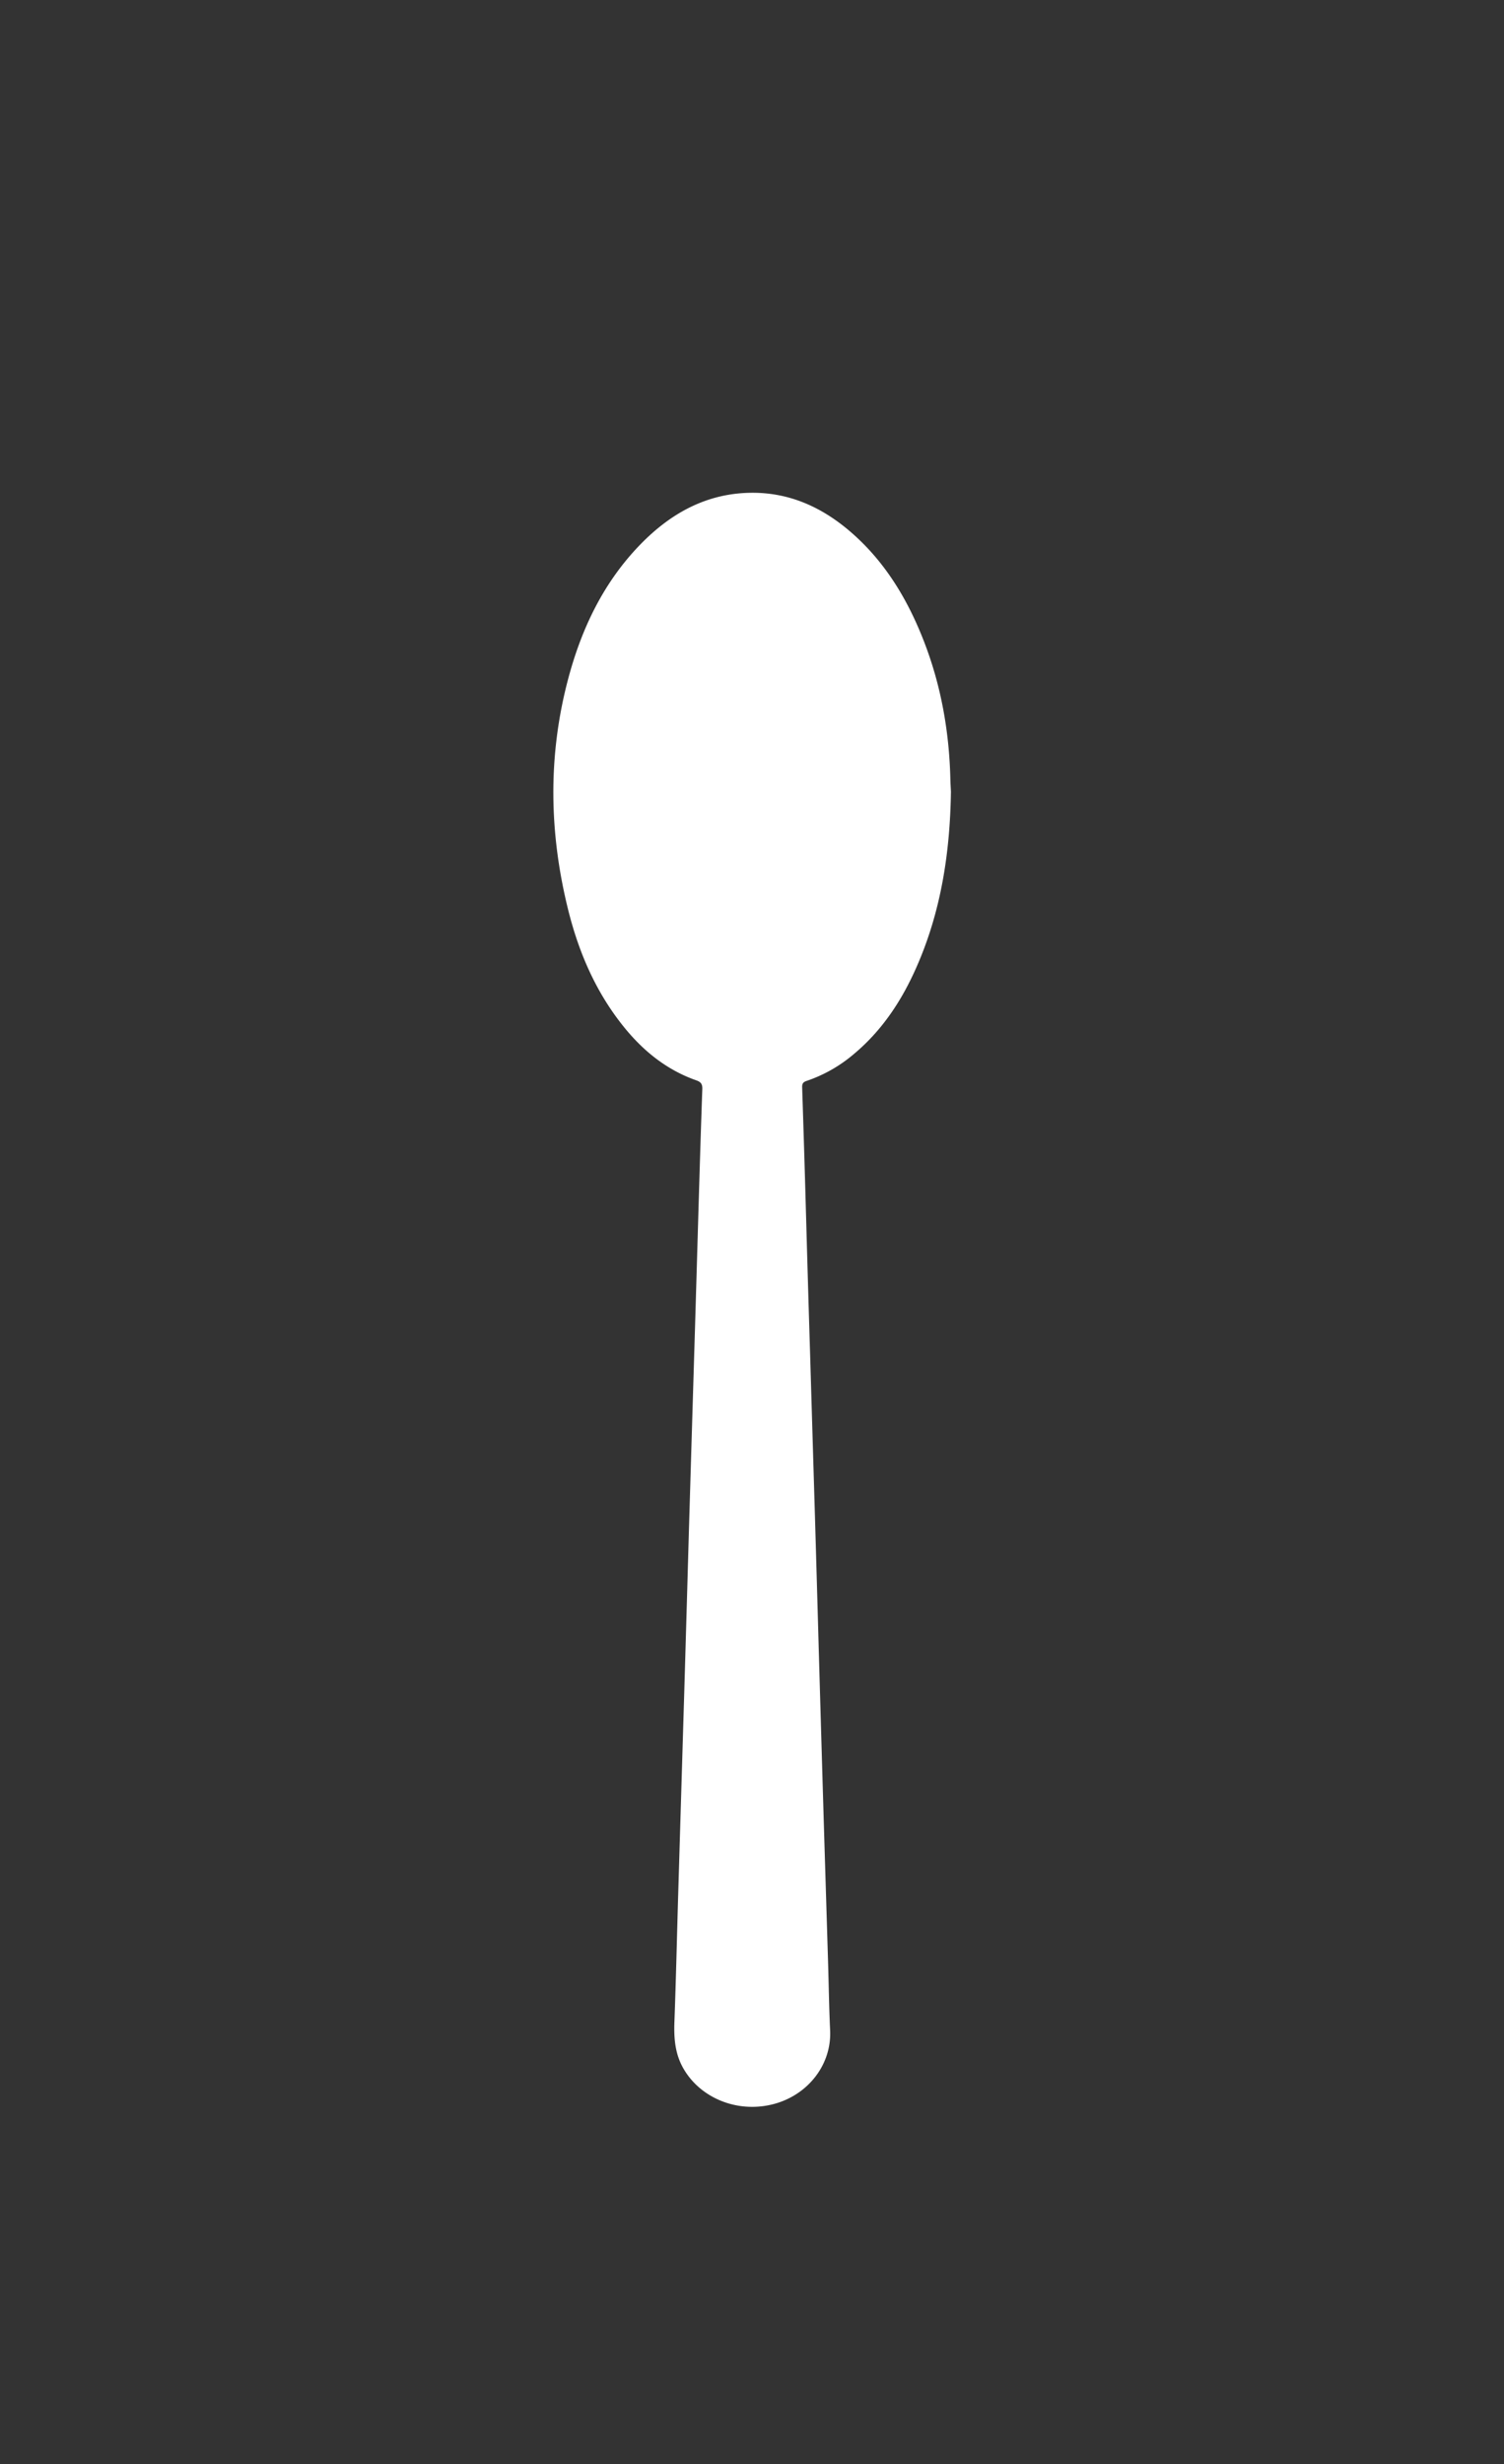 <svg id="Layer_1" data-name="Layer 1" xmlns="http://www.w3.org/2000/svg" viewBox="0 0 720.07 1178.97"><rect x="0" y="0" width="720.07" height="1178.97" fill="#333333" stroke="none"/><defs><style>.cls-1{fill:#fff;}.cls-2{fill:none;}</style></defs><title>garpu pertama sendok keduia</title><path class="cls-1" d="M455.28,378.76c-.43,29.11-4.71,57.45-16.63,84.27-7,15.84-16.4,30.06-29.85,41.28a68.68,68.68,0,0,1-22.65,12.86c-1.69.56-2.15,1.36-2.1,3.1q1.05,32,1.94,64.06t1.88,64.08q1.15,38.64,2.31,77.29.93,31.66,1.81,63.31,1.2,41.84,2.44,83.65,1,32.67,2,65.33c.34,11.11.48,22.22,1,33.31.82,16.3-10.26,30.57-26.17,35.15-17.2,4.94-35.55-2.08-44-16.66-4.06-7-4.66-14.49-4.37-22.35.74-20.16,1.2-40.34,1.79-60.51q1.44-48.18,2.89-96.36,1.14-38.64,2.23-77.3,1.43-48,2.89-96.1.9-30.13,1.77-60.26c.56-18.56,1.11-37.11,1.78-55.67.09-2.37-.46-3.5-2.88-4.35-14.88-5.22-26.46-14.95-36-27.23-12.31-15.78-20.08-33.79-25-53-9.52-37.43-10.24-75-.18-112.45,6.41-23.84,16.88-45.66,34.28-63.59,14.72-15.17,32.18-24.85,53.91-24.85,17.59,0,32.7,6.77,45.95,17.93,16.77,14.13,27.82,32.25,35.75,52.42,8.44,21.47,12.41,43.82,12.94,66.83C455.06,374.87,455.19,376.82,455.28,378.76Z"/><rect class="cls-2" x="281.94" y="-758.55" width="1079" height="965.96"/></svg>